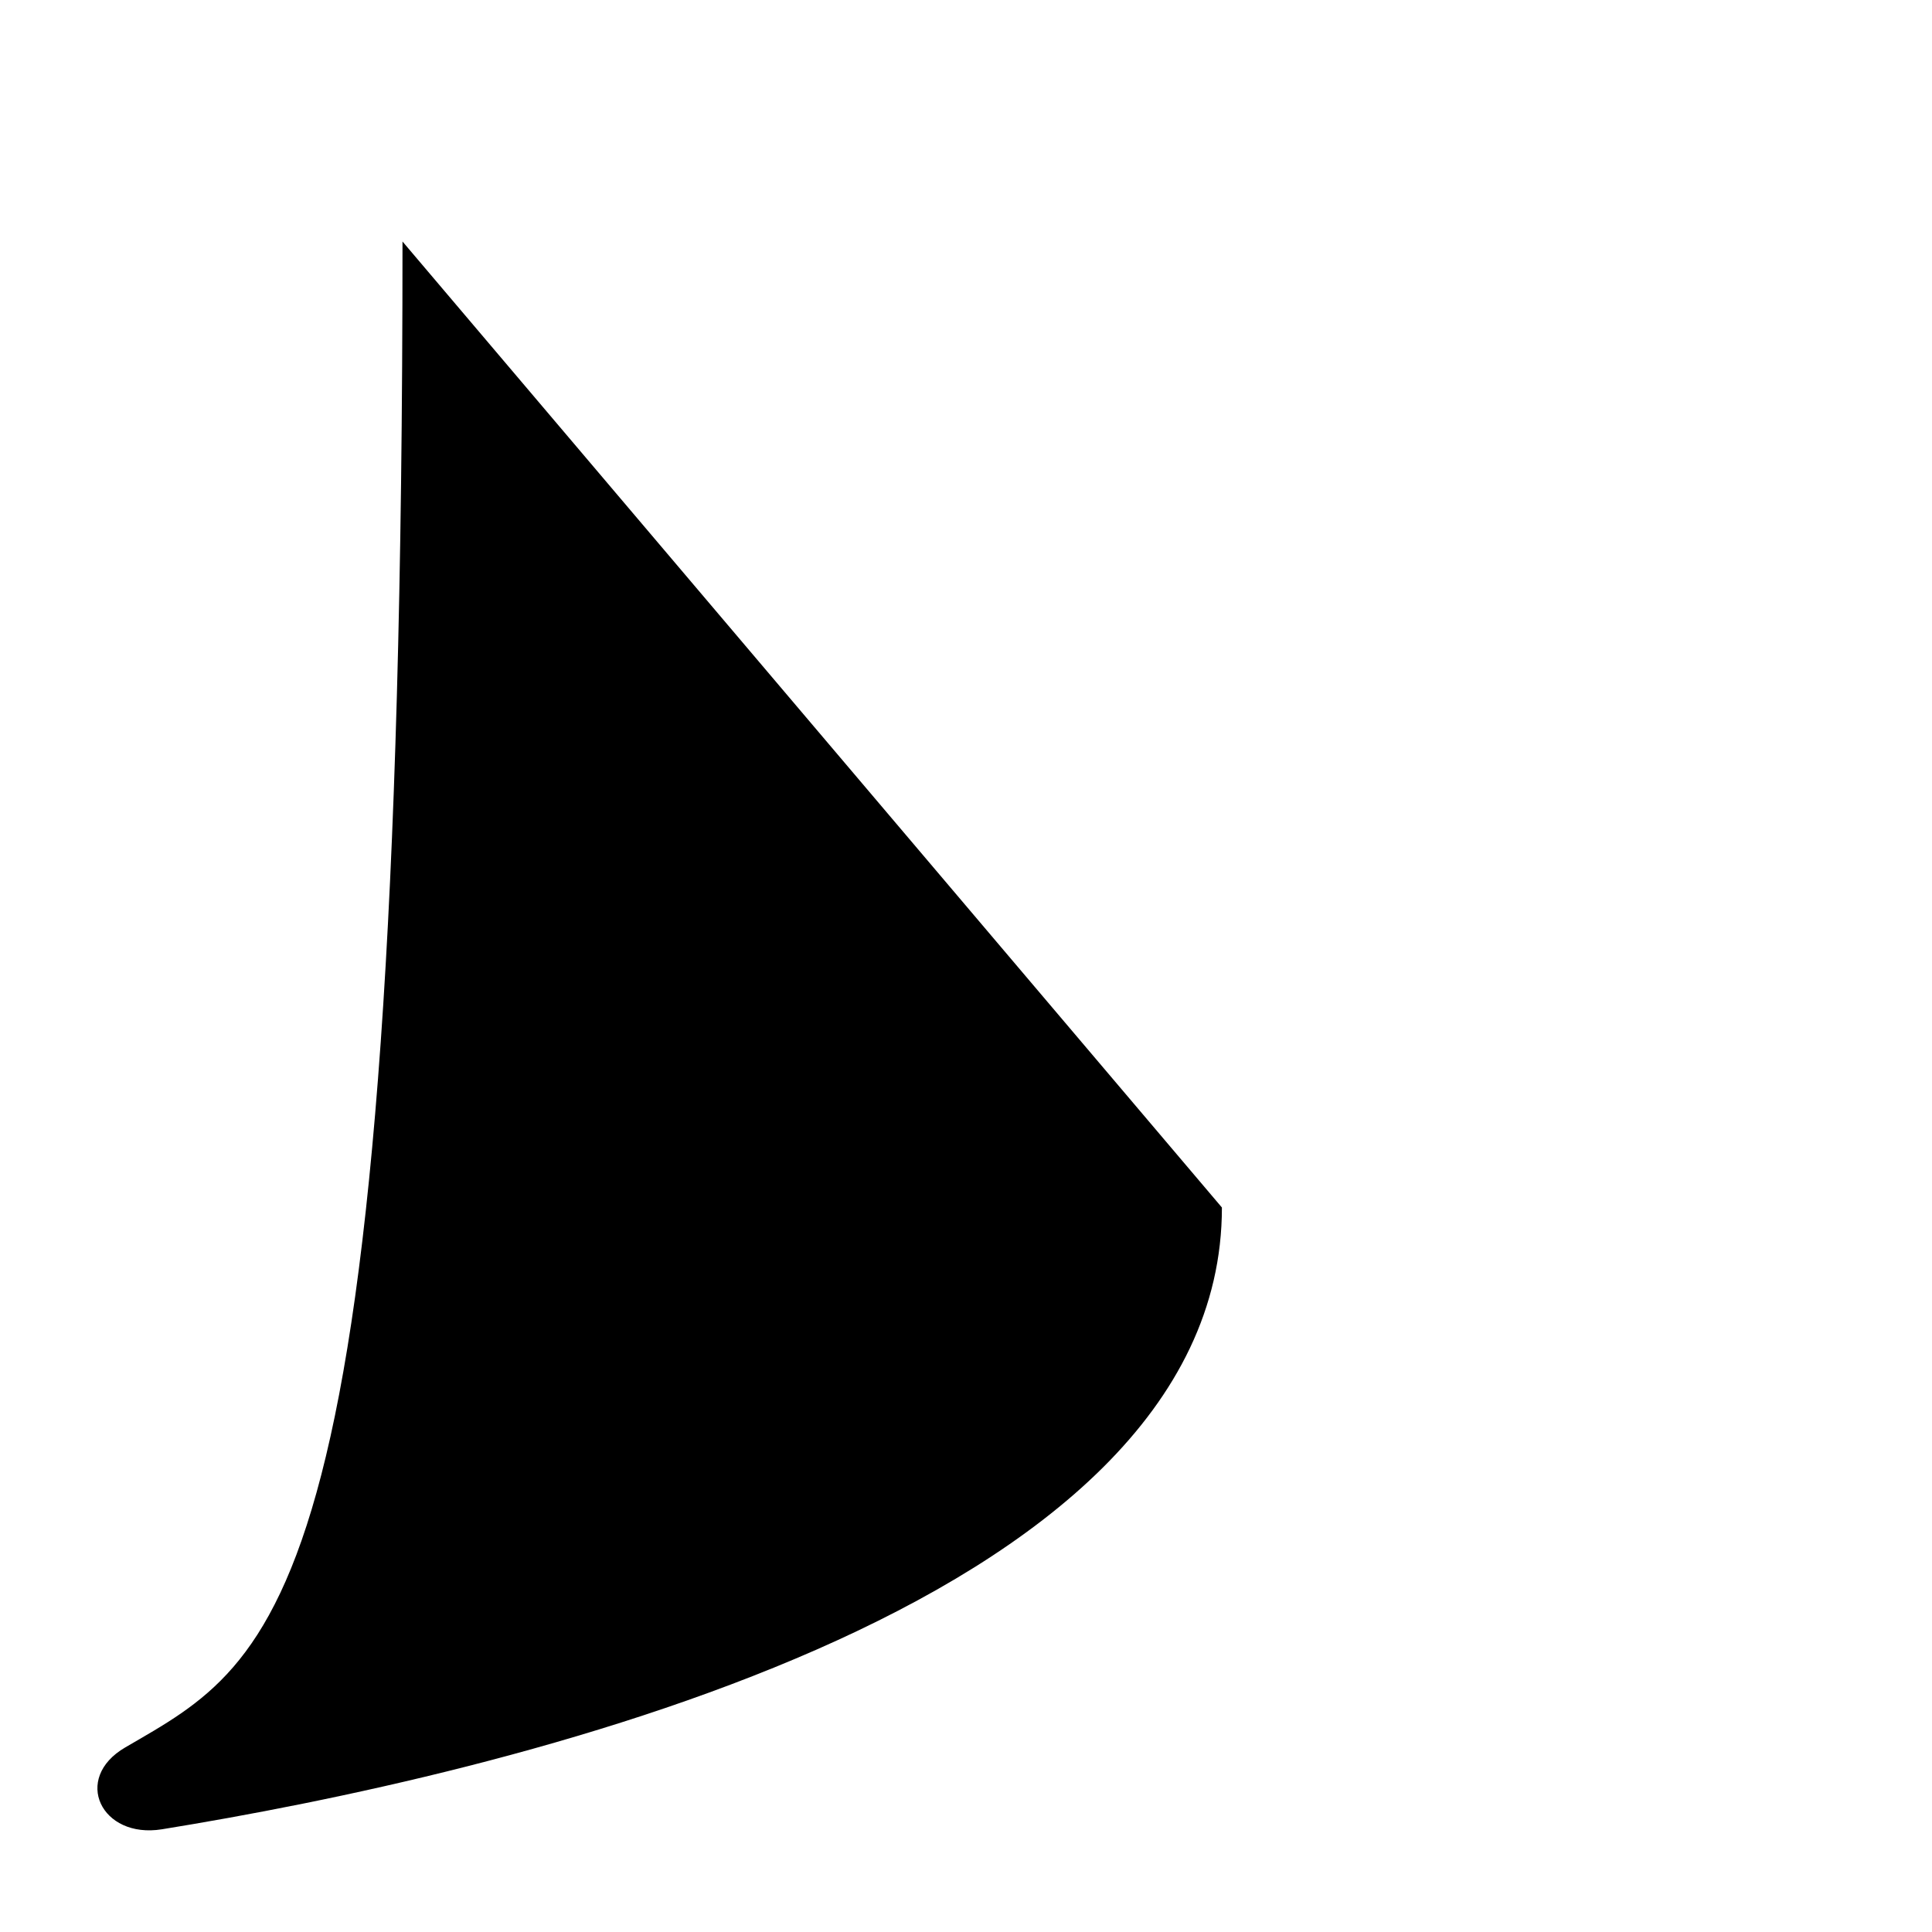 <svg width="24" height="24" viewBox="0 0 24 24" fill="none" xmlns="http://www.w3.org/2000/svg">
<path d="M1.556 21.707C3.458 20.599 5 20.02 5 3L15.179 15C15.179 20.016 6.139 22.055 2.012 22.724C1.257 22.846 0.894 22.092 1.556 21.707Z" fill="black"/>
</svg>
